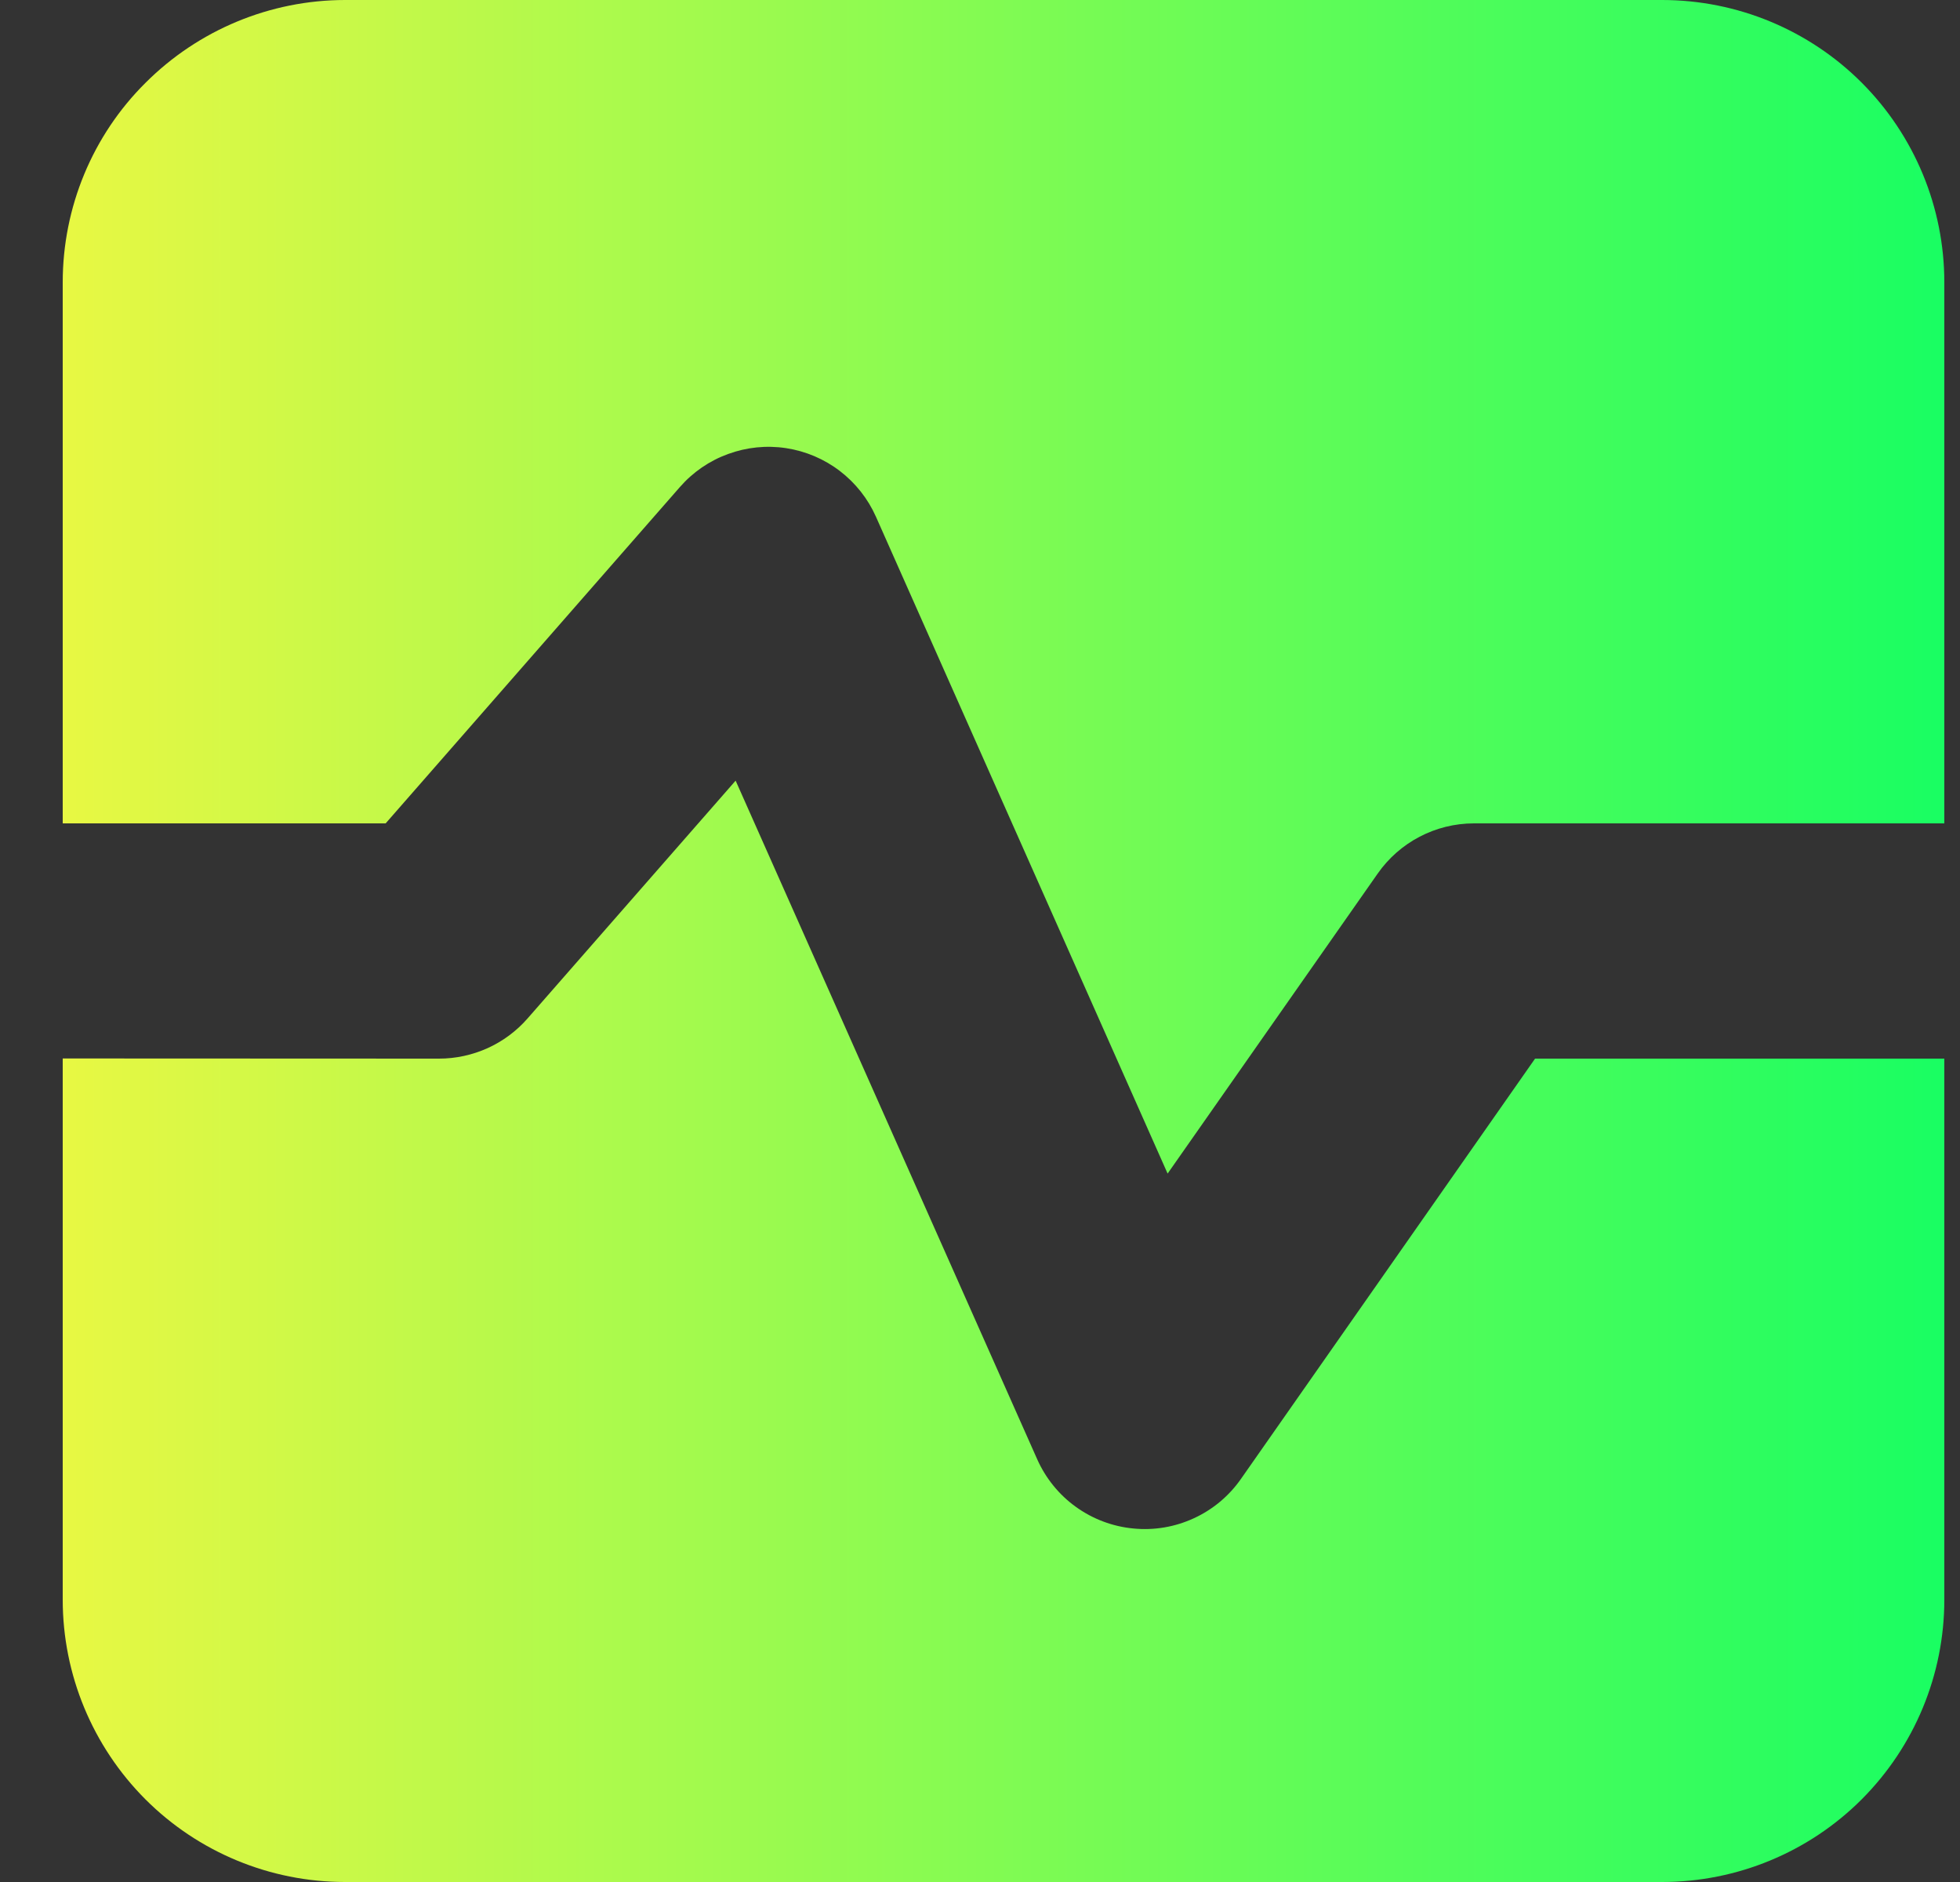 <svg width="25" height="24" viewBox="0 0 25 24" fill="none" xmlns="http://www.w3.org/2000/svg">
<rect x="0" y="0" width="25" height="24" fill="#333333" stroke="none"/>
<path fill-rule="evenodd" clip-rule="evenodd" d="M1.856 1.056C2.531 0.381 3.446 0.001 4.4 0L21.2 0C22.155 0 23.071 0.379 23.746 1.054C24.421 1.73 24.8 2.645 24.8 3.6V10.5H18.8C18.311 10.5 17.852 10.74 17.572 11.141L14.893 14.966L11.173 6.59C11.071 6.36 10.912 6.159 10.712 6.006C10.512 5.853 10.276 5.753 10.027 5.715C9.777 5.677 9.523 5.703 9.286 5.79C9.049 5.876 8.838 6.021 8.672 6.211L4.919 10.5H0.8V3.6C0.8 2.645 1.179 1.728 1.856 1.056ZM0.8 13.498V20.4C0.8 21.355 1.18 22.27 1.855 22.946C2.53 23.621 3.446 24 4.4 24H21.2C22.155 24 23.071 23.621 23.746 22.946C24.421 22.27 24.8 21.355 24.8 20.4V13.5H19.58L15.829 18.859C15.677 19.077 15.47 19.25 15.229 19.361C14.987 19.473 14.721 19.518 14.457 19.492C14.192 19.467 13.94 19.372 13.724 19.217C13.508 19.062 13.338 18.852 13.23 18.61L9.383 9.955L6.728 12.989C6.588 13.149 6.414 13.278 6.22 13.366C6.025 13.454 5.814 13.5 5.6 13.5L0.8 13.498Z" fill="url(#paint0_linear_5_2364)"/>
<defs>
<linearGradient id="paint0_linear_5_2364" x1="0.8" y1="12" x2="24.8" y2="12" gradientUnits="userSpaceOnUse">
<stop stop-color="#E8F843"/>
<stop offset="1" stop-color="#19FE62"/>
</linearGradient>
</defs>
</svg>
